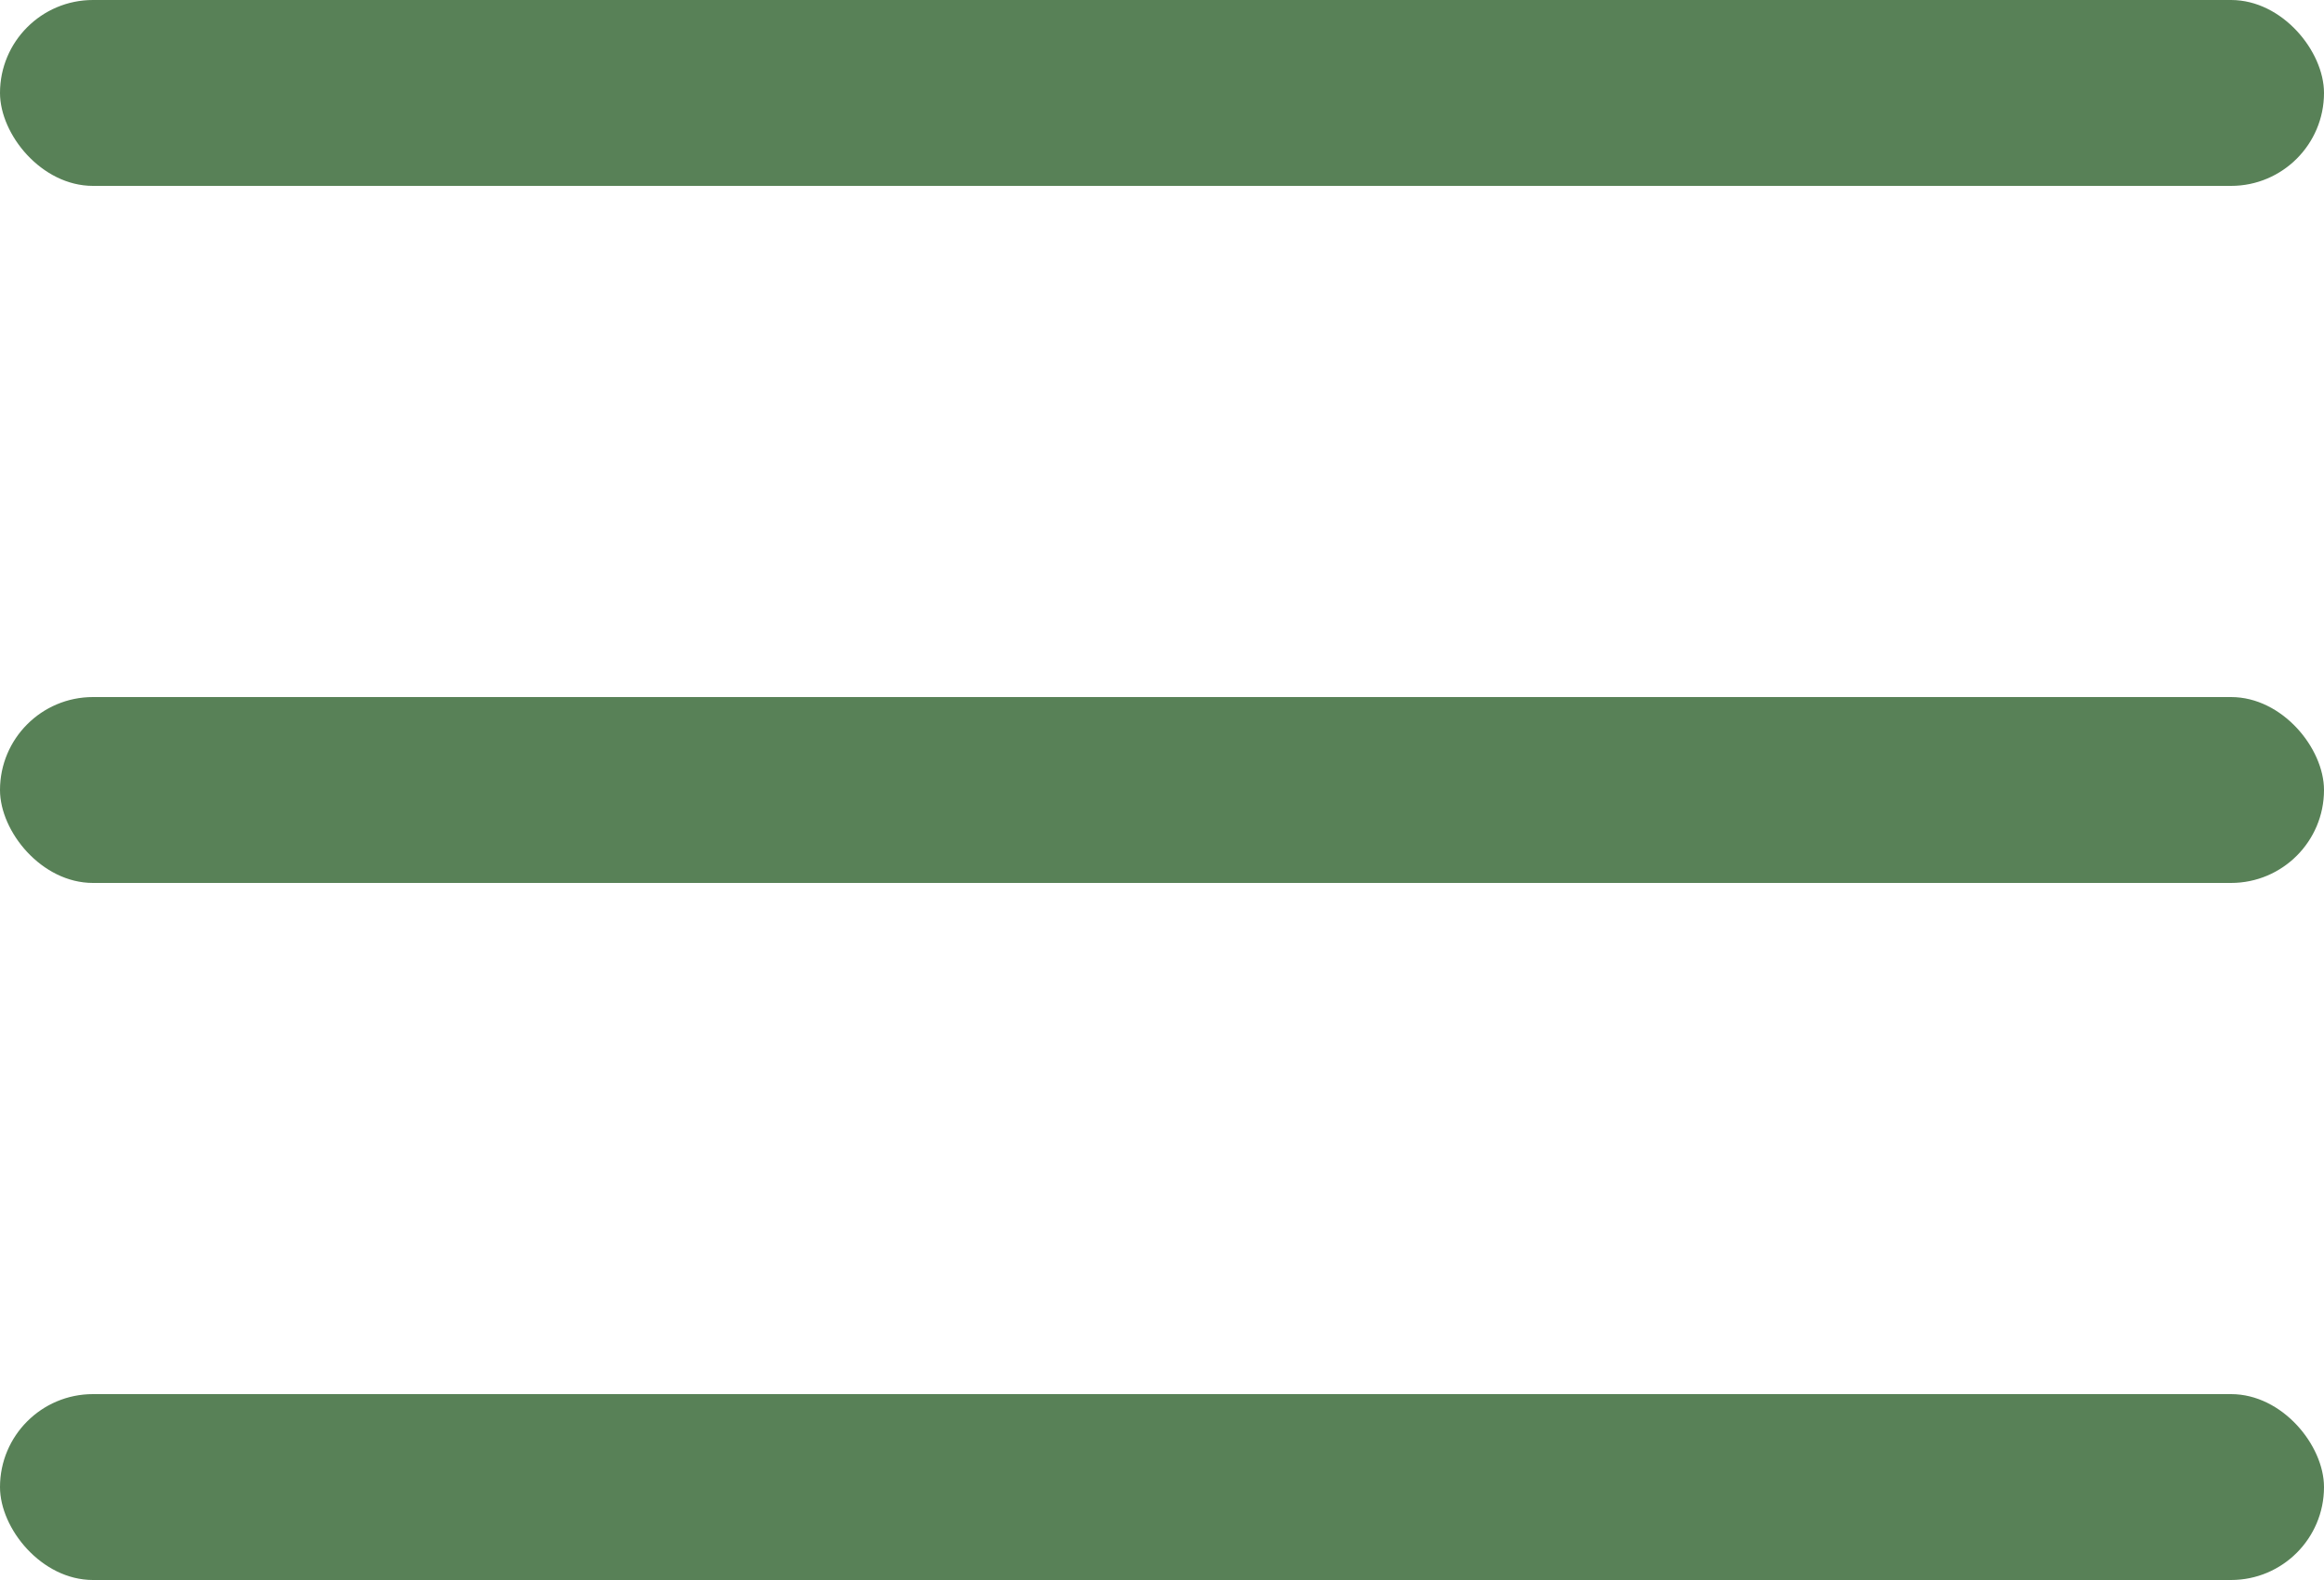 <?xml version="1.0" encoding="UTF-8"?>
<svg id="_Слой_1" data-name="Слой 1" xmlns="http://www.w3.org/2000/svg" viewBox="0 0 100 68">
  <defs>
    <style>
      .cls-1 {
        fill: #588157;
      }
    </style>
  </defs>
  <rect class="cls-1" x="0" y="0" width="100" height="8" rx="4" ry="4"/>
  <rect class="cls-1" x="0" y="30" width="100" height="8" rx="4" ry="4"/>
  <rect class="cls-1" x="0" y="60" width="100" height="8" rx="4" ry="4"/>
</svg>